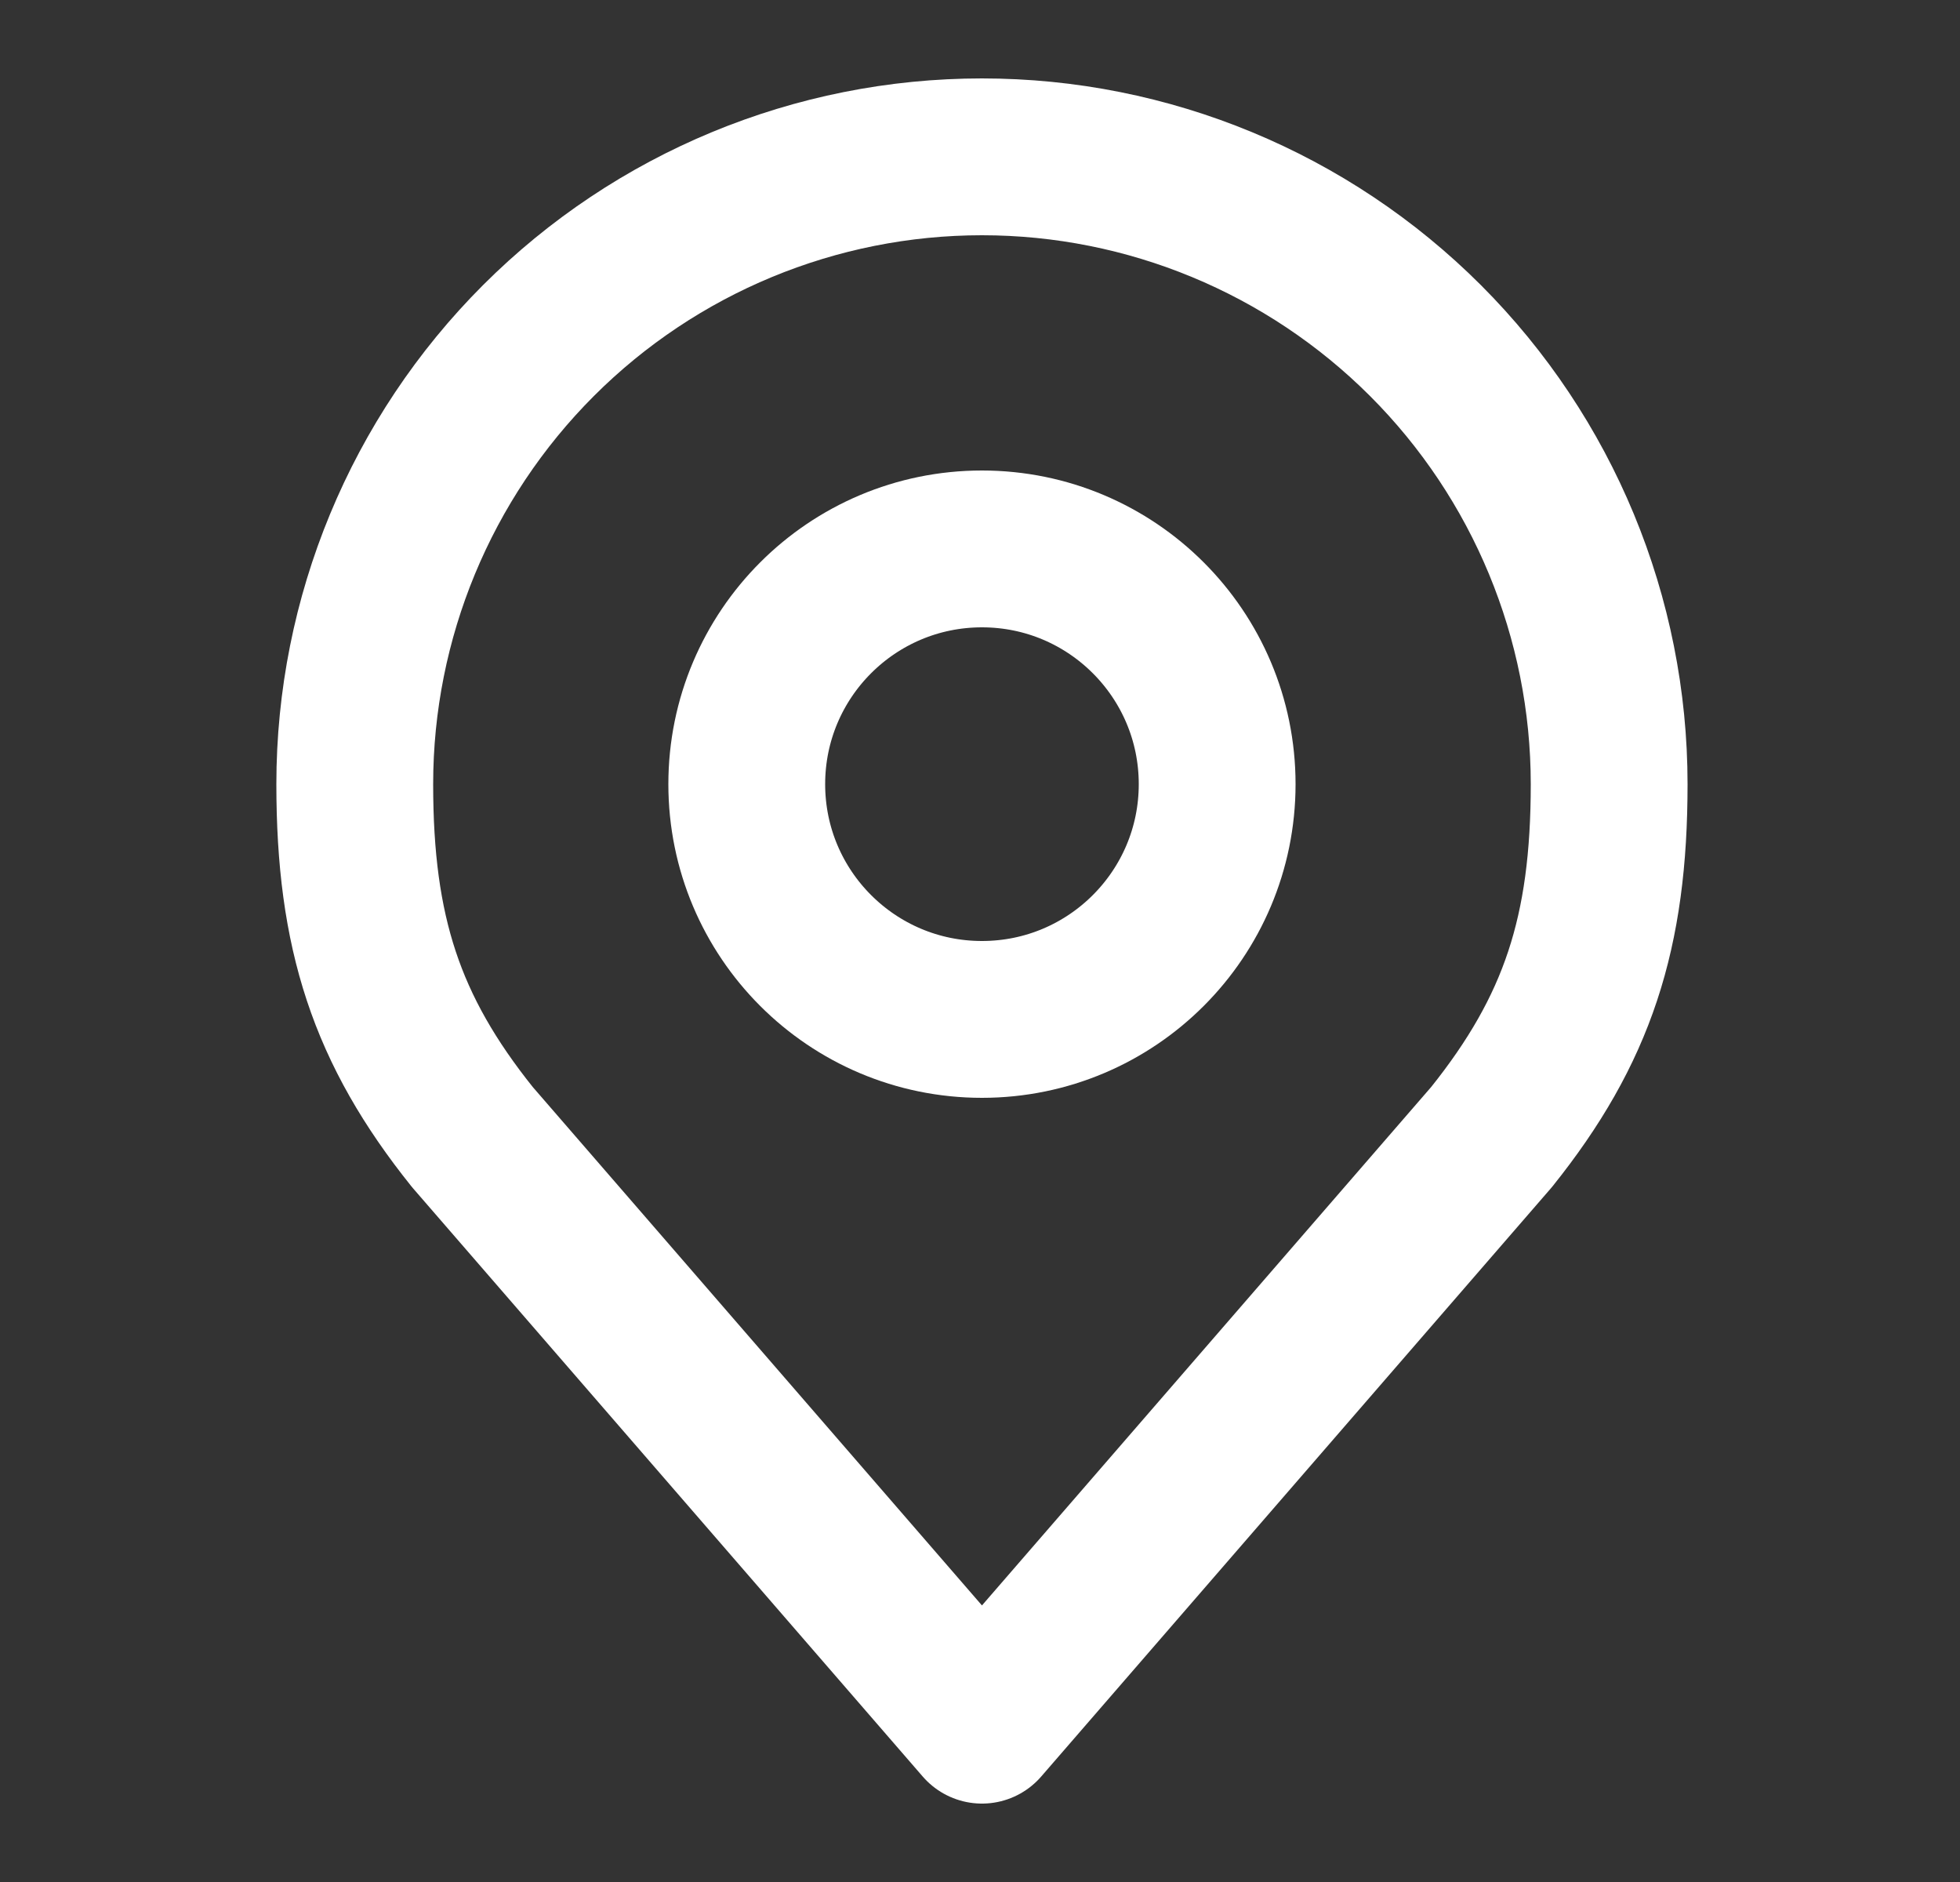 <svg width="25" height="24" viewBox="0 0 25 24" fill="none" xmlns="http://www.w3.org/2000/svg">
<rect x="0" y="0" width="25" height="24" fill="#333333" stroke="none"/>
<path d="M12.525 13C14.182 13 15.525 11.657 15.525 10C15.525 8.343 14.182 7 12.525 7C10.868 7 9.525 8.343 9.525 10C9.525 11.657 10.868 13 12.525 13Z" stroke="white" stroke-width="2" stroke-linecap="round" stroke-linejoin="round"/>
<path d="M12.525 2C10.403 2 8.368 2.843 6.868 4.343C5.368 5.843 4.525 7.878 4.525 10C4.525 11.892 4.927 13.13 6.025 14.5L12.525 22L19.025 14.5C20.123 13.13 20.525 11.892 20.525 10C20.525 7.878 19.682 5.843 18.182 4.343C16.681 2.843 14.647 2 12.525 2V2Z" stroke="white" stroke-width="2" stroke-linecap="round" stroke-linejoin="round"/>
</svg>
